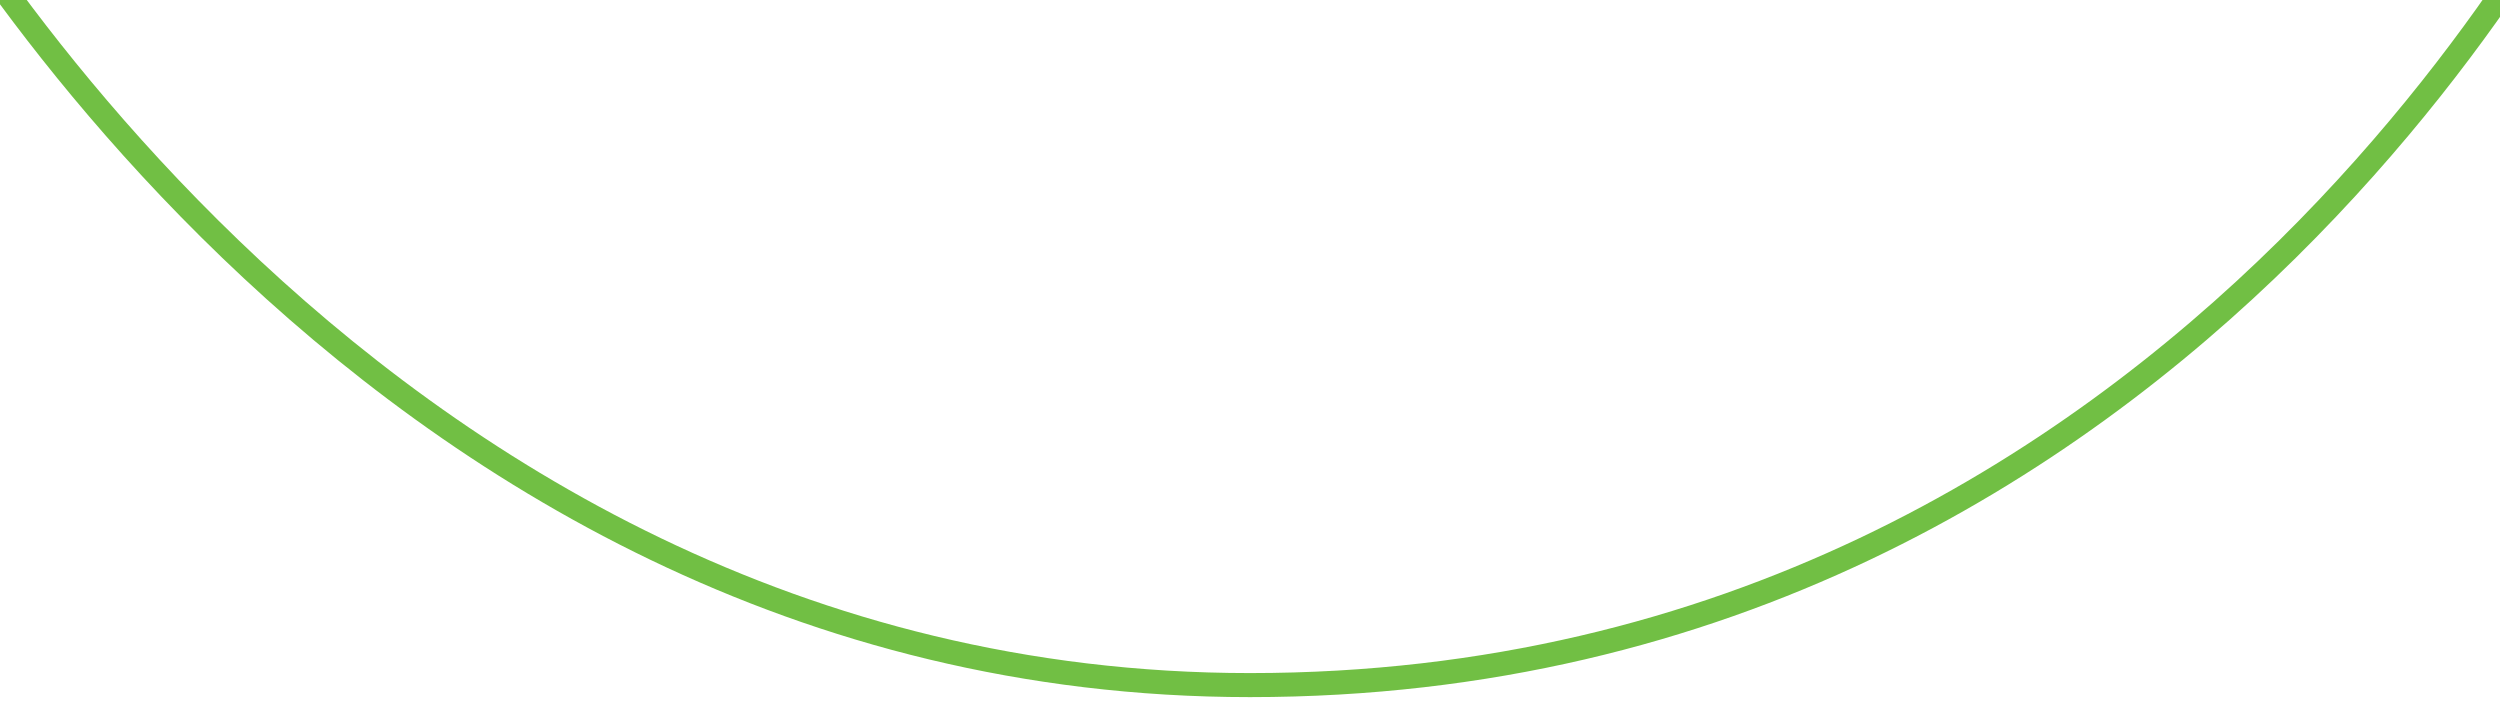 <svg xmlns="http://www.w3.org/2000/svg" width="104" height="30" viewBox="0 0 104 30"><defs><clipPath id="lvgba"><path fill="#fff" d="M109-7.538S92 29 52 29C14 29-5-7.538-5-7.538"/></clipPath></defs><g><g><path fill="none" stroke="#71bf44" stroke-miterlimit="50" stroke-width="2" d="M109-7.538v0S92 29 52 29C14 29-5-7.538-5-7.538v0" clip-path="url(&quot;#lvgba&quot;)"/></g></g></svg>